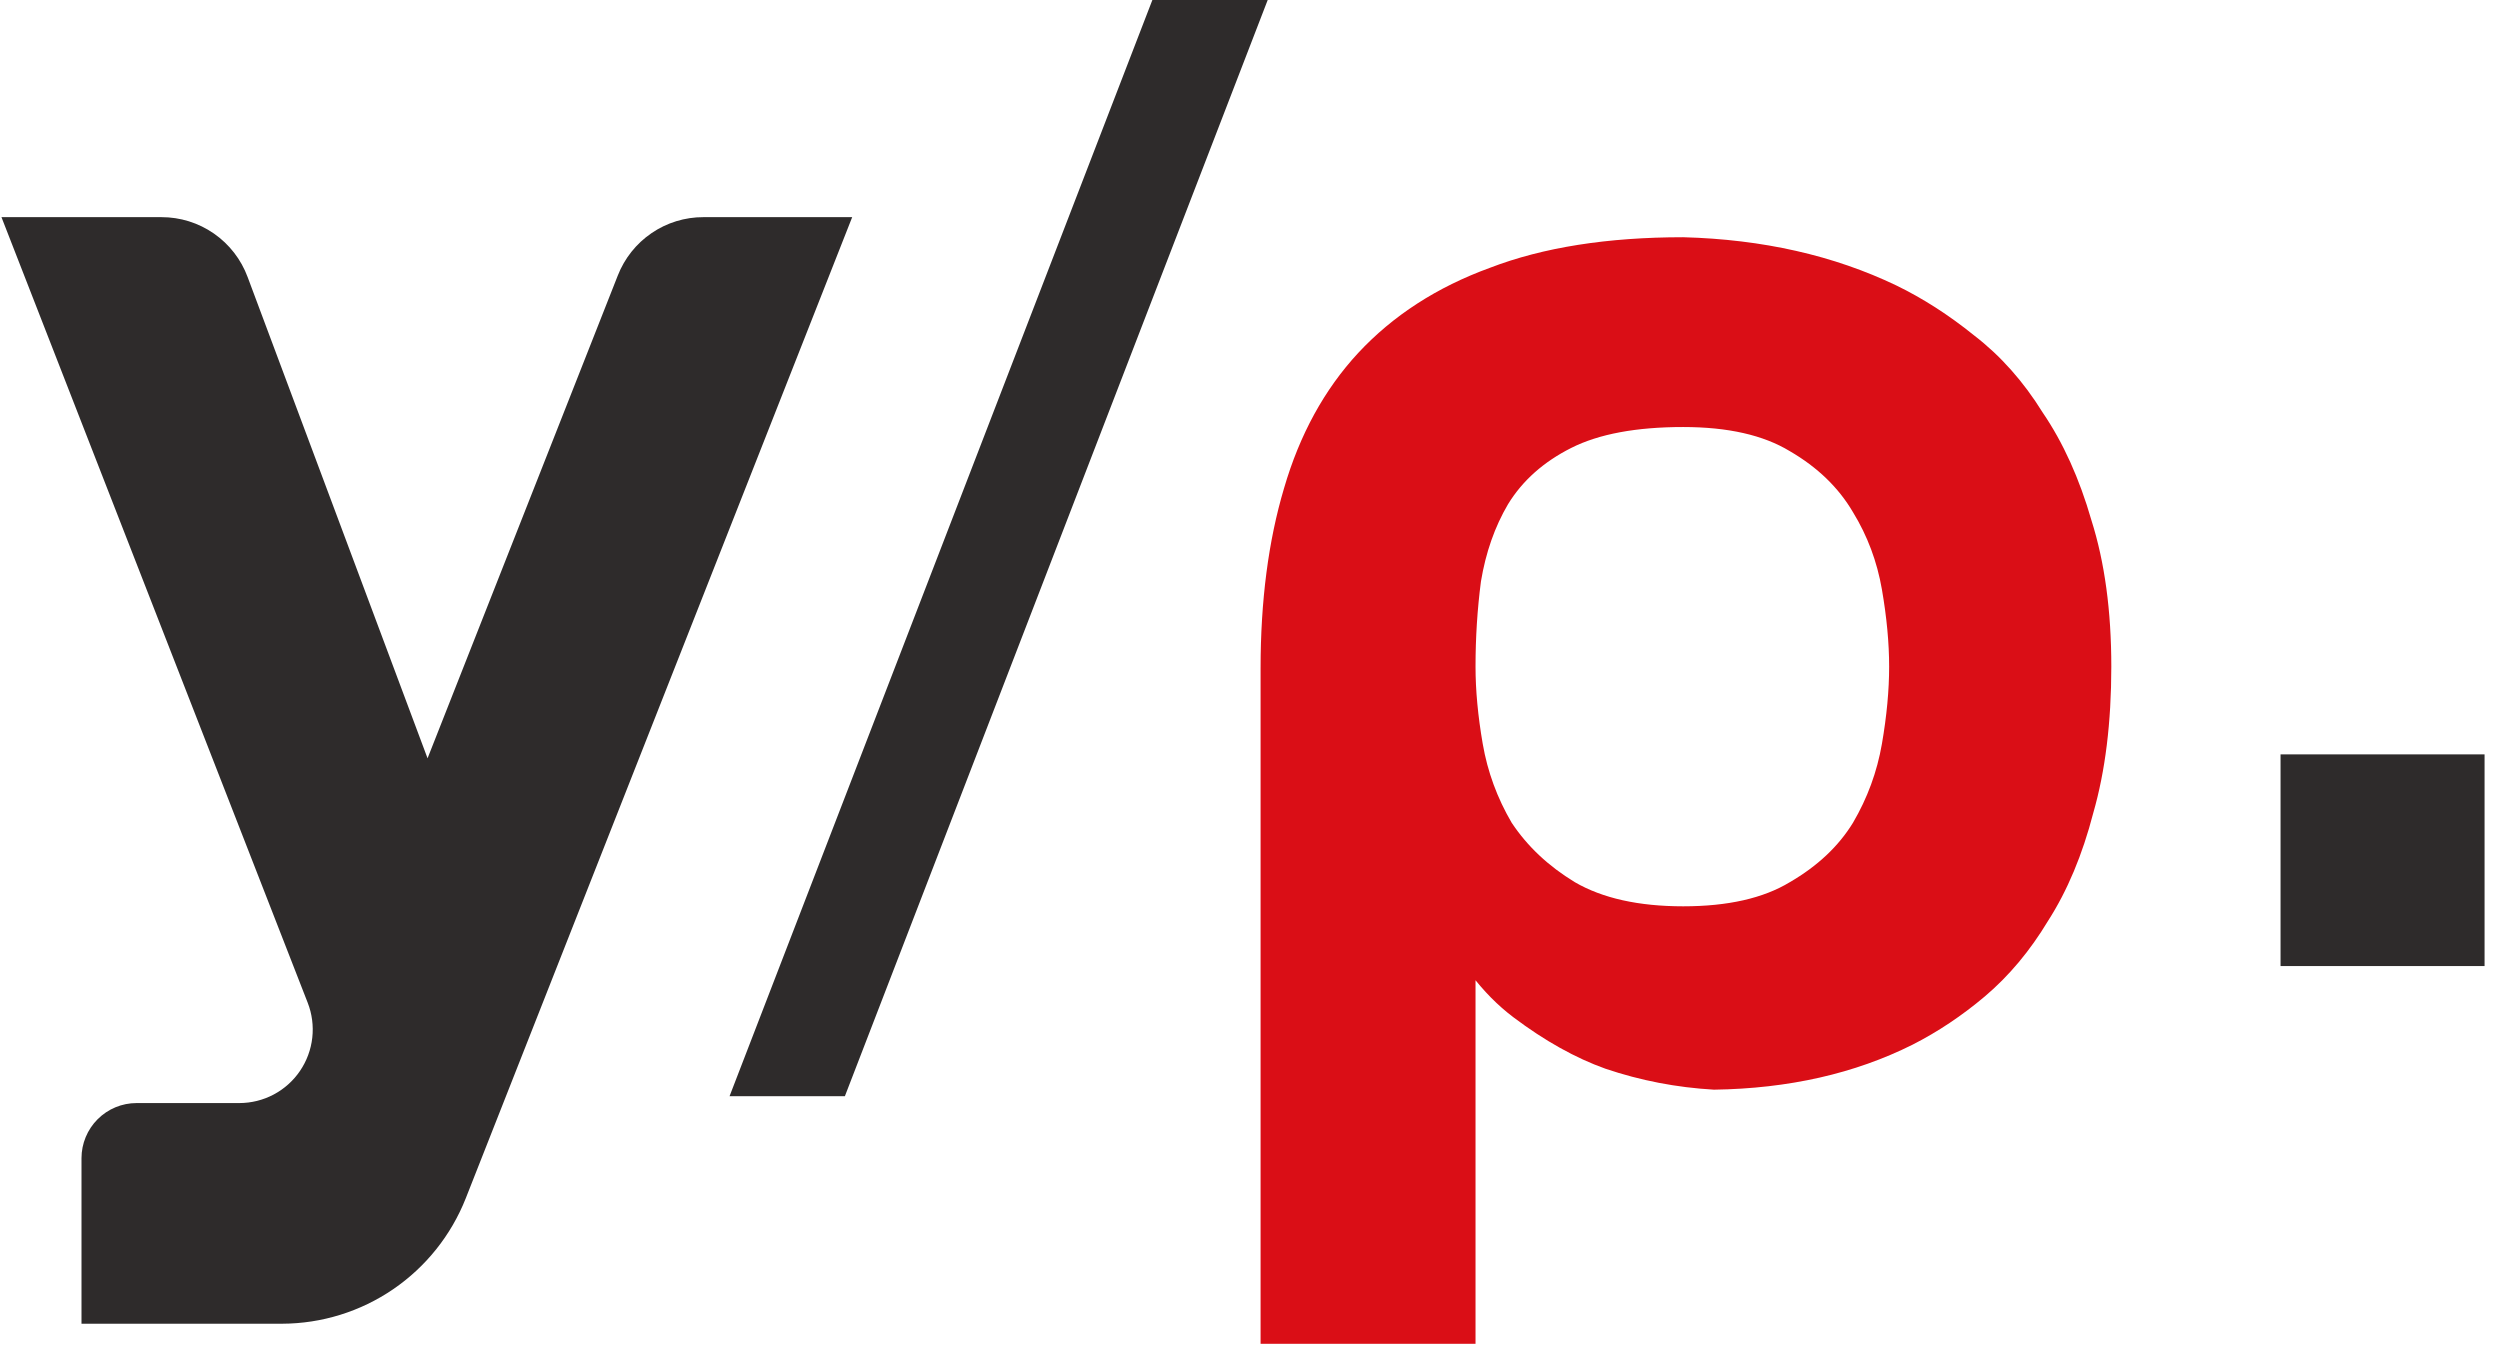 <svg width="137" height="74" viewBox="0 0 137 74" fill="none" xmlns="http://www.w3.org/2000/svg">
<path d="M92.241 23.401C89.668 23.401 87.622 23.782 86.105 24.546C84.587 25.31 83.432 26.338 82.64 27.631C81.914 28.865 81.419 30.275 81.156 31.862C80.957 33.39 80.859 34.947 80.859 36.533C80.859 37.826 80.99 39.236 81.254 40.764C81.518 42.292 82.046 43.731 82.838 45.083C83.696 46.376 84.851 47.463 86.302 48.344C87.82 49.225 89.8 49.666 92.241 49.666C94.683 49.666 96.629 49.225 98.081 48.344C99.599 47.463 100.754 46.376 101.546 45.083C102.337 43.731 102.865 42.292 103.129 40.764C103.393 39.236 103.525 37.826 103.525 36.533C103.525 35.24 103.393 33.83 103.129 32.303C102.865 30.775 102.337 29.365 101.546 28.072C100.754 26.72 99.599 25.604 98.081 24.723C96.629 23.841 94.683 23.401 92.241 23.401ZM69.08 36.621C69.08 32.919 69.509 29.629 70.367 26.75C71.224 23.812 72.577 21.344 74.425 19.346C76.338 17.29 78.747 15.732 81.65 14.675C84.554 13.558 88.084 13 92.241 13C96.597 13.117 100.49 13.999 103.921 15.644C105.373 16.349 106.792 17.26 108.177 18.377C109.629 19.493 110.883 20.903 111.939 22.607C113.06 24.253 113.951 26.221 114.611 28.513C115.337 30.804 115.7 33.478 115.7 36.533C115.7 39.589 115.37 42.262 114.71 44.554C114.116 46.846 113.291 48.814 112.236 50.459C111.246 52.105 110.091 53.485 108.771 54.602C107.517 55.66 106.198 56.541 104.812 57.246C101.645 58.833 98.015 59.655 93.924 59.714C91.878 59.596 89.899 59.215 87.985 58.568C86.335 57.98 84.653 57.04 82.937 55.748C81.222 54.455 79.803 52.575 78.681 50.107L80.859 52.663V73.64H69.08V36.621Z" fill="#DA0E16"/>
<path d="M39.98 60.07H46.3L69.47 0H63.15L39.98 60.07Z" fill="#2E2B2B"/>
<path d="M136.154 41.34H124.974V52.94H136.154V41.34Z" fill="#2E2B2B"/>
<path d="M46.7 11.9H38.551C37.536 11.897 36.545 12.202 35.707 12.774C34.868 13.345 34.222 14.158 33.853 15.104L23.43 41.555L13.571 15.185C13.213 14.219 12.568 13.386 11.722 12.798C10.877 12.211 9.871 11.897 8.842 11.9H0.08L16.861 54.947C17.1 55.557 17.186 56.217 17.113 56.869C17.04 57.521 16.808 58.145 16.44 58.687C16.071 59.229 15.576 59.673 14.997 59.98C14.418 60.287 13.773 60.447 13.118 60.448H7.484C6.684 60.448 5.916 60.767 5.35 61.334C4.784 61.901 4.466 62.669 4.466 63.471V72.54H15.462C17.633 72.533 19.752 71.875 21.545 70.65C23.338 69.425 24.724 67.689 25.523 65.668L46.7 11.9Z" fill="#2E2B2B"/>
</svg>
